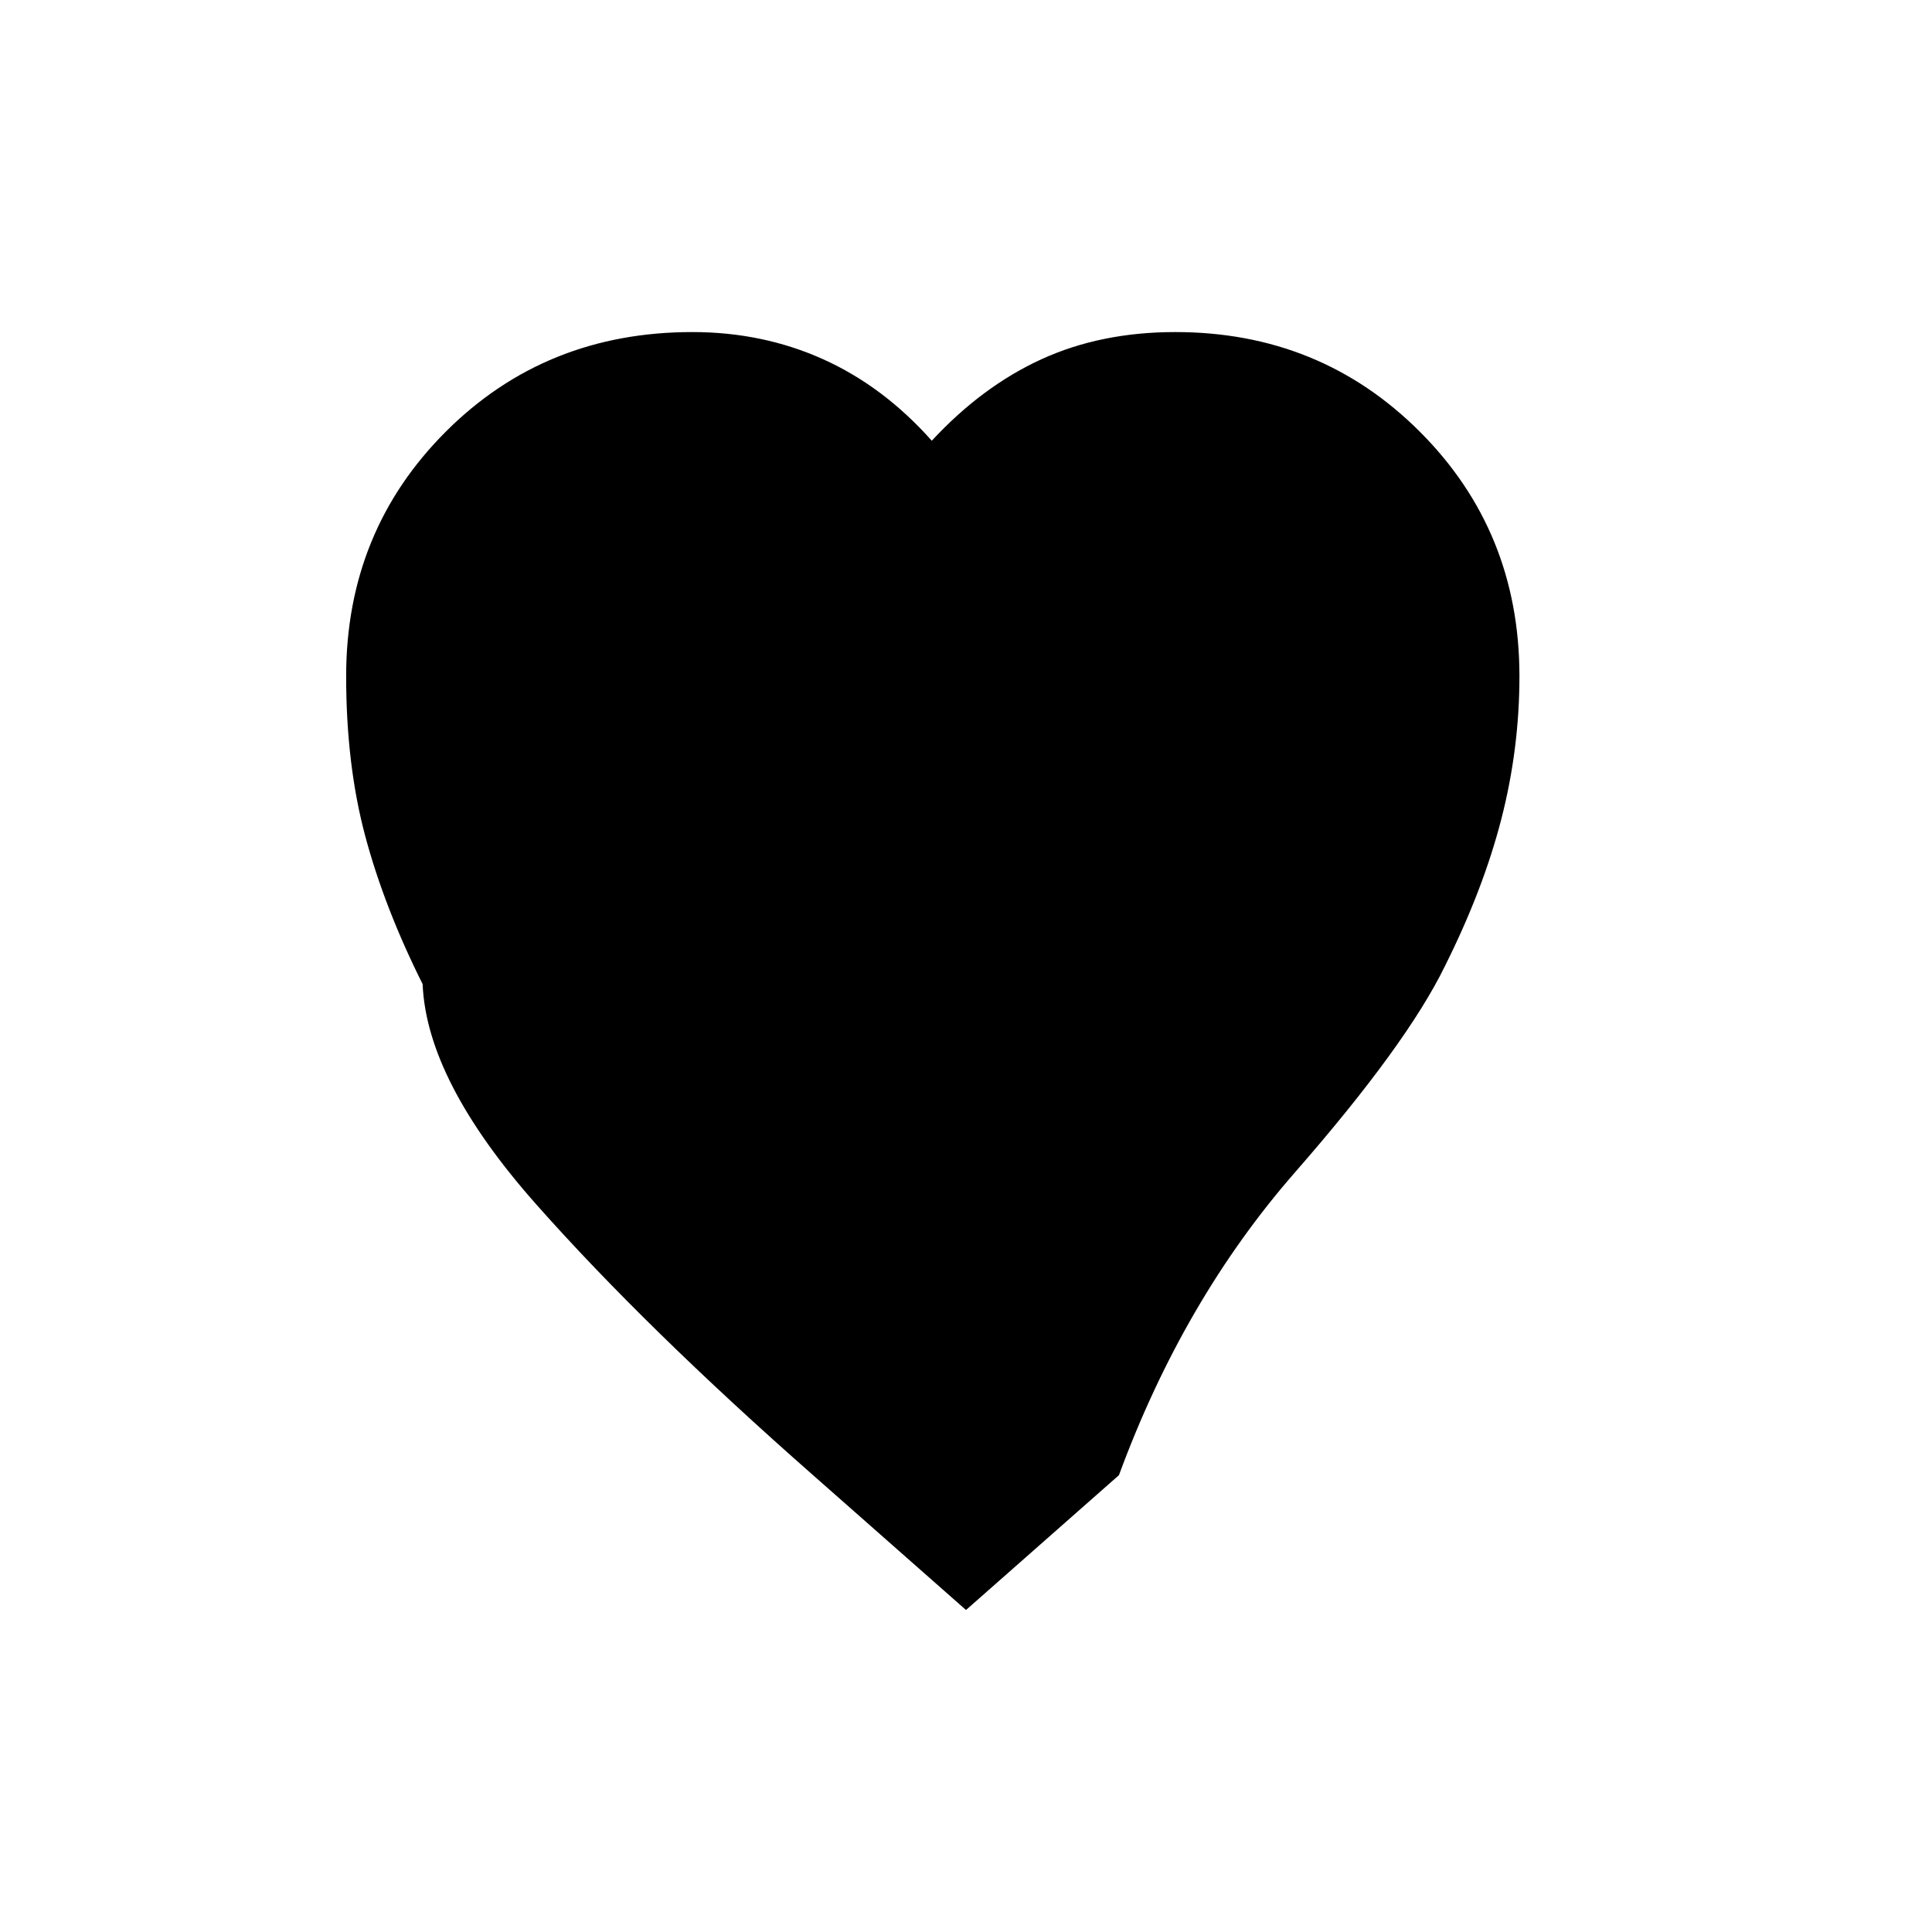 <svg class="favorite" xmlns="http://www.w3.org/2000/svg" height="24" viewBox="0 96 960 960" width="24">
  <path d="M480 896l-76-67q-83-73-137.5-134.5T210 585q-19-38-28.5-73.5T172 432q0-72 49.5-121.5T344 261q35 0 65 13.5t54 40.5q25-27 54.5-40.5T584 261q72 0 121.5 49.5T755 432q0 36-9 71t-28 73q-19 39-74.5 102.5T556 829l-76 67z"/>
</svg>